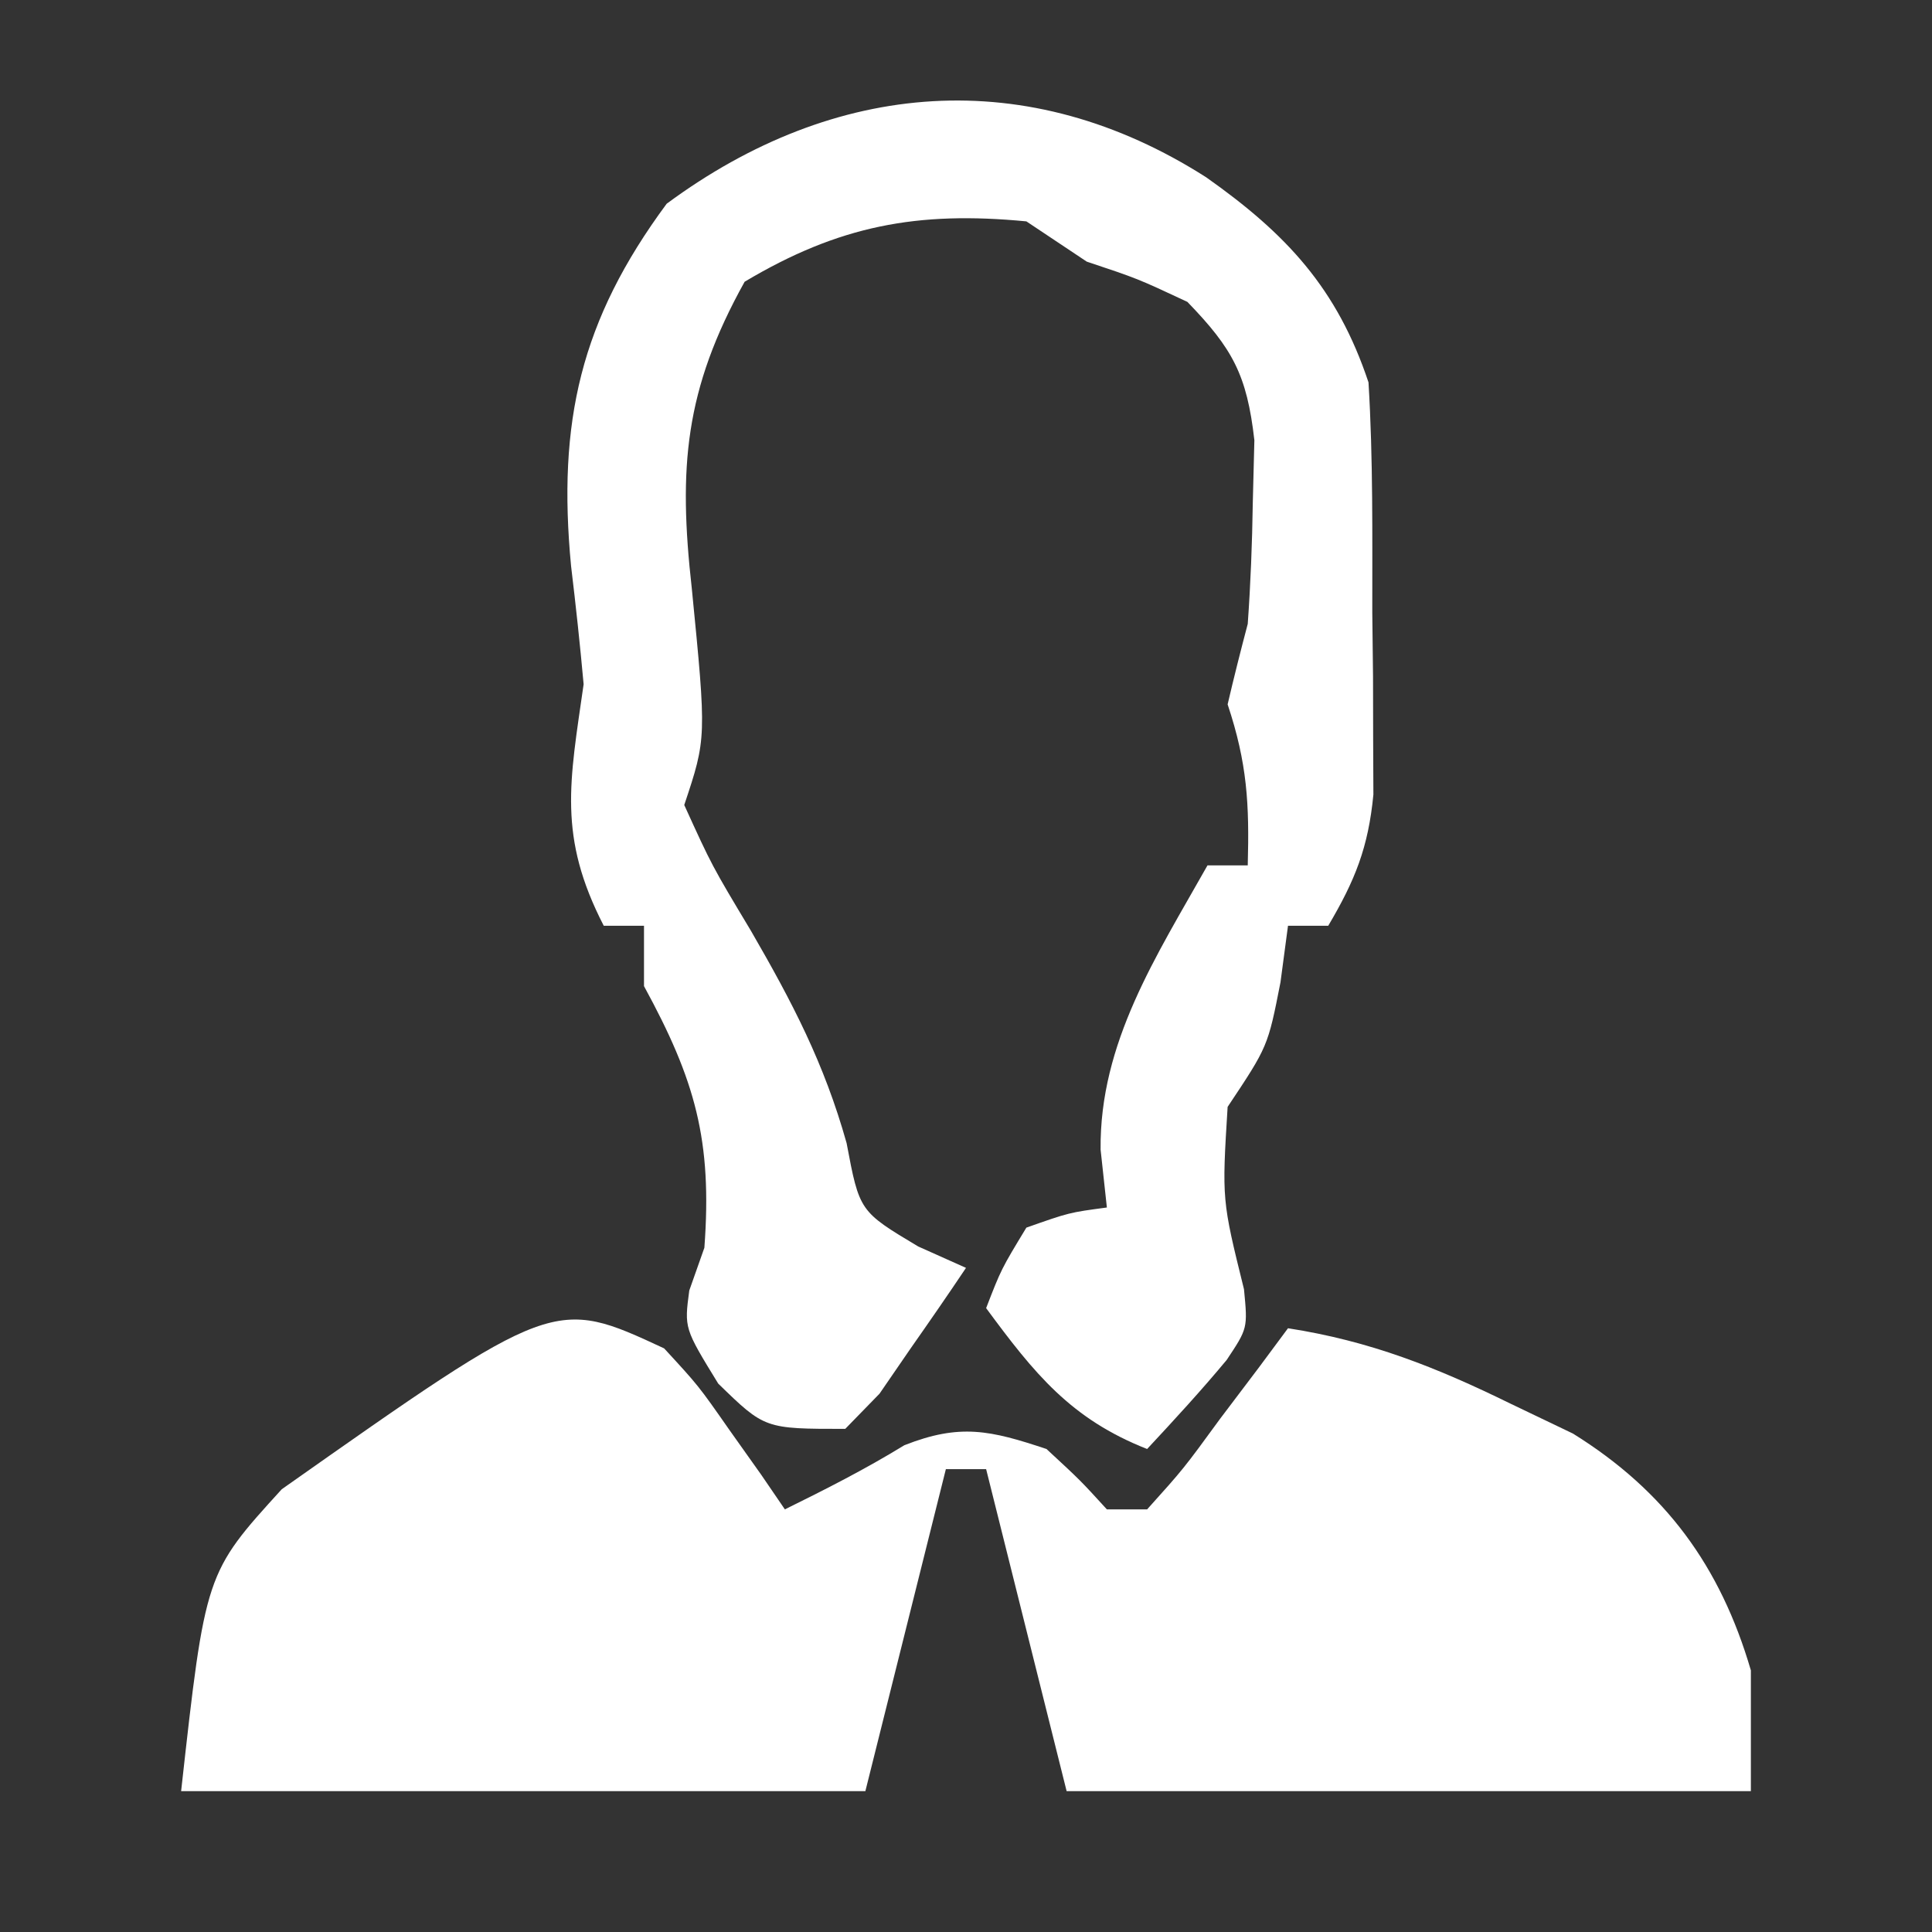<?xml version="1.0" encoding="UTF-8"?>
<svg version="1.1" xmlns="http://www.w3.org/2000/svg" width="96" height="96">
<rect width="100%" height="100%" fill="#333333" stroke="none"/>
<path d="M0 0 C1.703 1.848 1.703 1.848 3.25 4.062 C3.771 4.796 4.292 5.529 4.828 6.285 C5.215 6.851 5.602 7.417 6 8 C8.032 6.999 10.005 5.997 11.938 4.812 C14.704 3.723 16.204 4.068 19 5 C20.688 6.562 20.688 6.562 22 8 C22.66 8 23.32 8 24 8 C25.812 5.984 25.812 5.984 27.625 3.5 C28.257 2.665 28.888 1.829 29.539 0.969 C30.021 0.319 30.503 -0.331 31 -1 C35.072 -0.37 38.369 0.938 42.062 2.75 C43.085 3.24 44.107 3.73 45.16 4.234 C49.753 7.09 52.486 10.826 54 16 C54 17.98 54 19.96 54 22 C42.78 22 31.56 22 20 22 C18.667 16.667 17.333 11.333 16 6 C15.34 6 14.68 6 14 6 C12.68 11.28 11.36 16.56 10 22 C-1.22 22 -12.44 22 -24 22 C-22.796 11.167 -22.796 11.167 -19 7 C-5.459 -2.538 -5.459 -2.538 0 0 Z " fill="#FFFFFF" transform="translate(33,67)"/>
<path d="M0 0 C3.989 2.816 6.505 5.516 8.062 10.188 C8.294 13.996 8.248 17.81 8.25 21.625 C8.262 22.675 8.274 23.725 8.287 24.807 C8.289 25.818 8.291 26.829 8.293 27.871 C8.297 28.795 8.301 29.718 8.305 30.67 C8.052 33.299 7.396 34.93 6.062 37.188 C5.402 37.188 4.742 37.188 4.062 37.188 C3.877 38.58 3.877 38.58 3.688 40 C3.062 43.188 3.062 43.188 1.062 46.188 C0.777 50.815 0.777 50.815 1.875 55.25 C2.062 57.188 2.062 57.188 1.016 58.762 C-0.248 60.284 -1.589 61.74 -2.938 63.188 C-6.733 61.697 -8.548 59.43 -10.938 56.188 C-10.188 54.25 -10.188 54.25 -8.938 52.188 C-6.812 51.438 -6.812 51.438 -4.938 51.188 C-5.041 50.239 -5.144 49.29 -5.25 48.312 C-5.305 42.999 -2.479 38.698 0.062 34.188 C0.723 34.188 1.383 34.188 2.062 34.188 C2.145 31.144 2.039 29.116 1.062 26.188 C1.374 24.849 1.711 23.516 2.062 22.188 C2.204 20.191 2.282 18.189 2.312 16.188 C2.351 14.641 2.351 14.641 2.391 13.062 C2.02 9.814 1.314 8.514 -0.938 6.188 C-3.409 5.032 -3.409 5.032 -5.938 4.188 C-6.928 3.527 -7.918 2.868 -8.938 2.188 C-14.353 1.667 -18.249 2.392 -22.938 5.188 C-25.923 10.557 -26.236 14.422 -25.562 20.438 C-24.83 27.866 -24.83 27.866 -25.938 31.188 C-24.565 34.203 -24.565 34.203 -22.625 37.438 C-20.568 40.992 -18.984 44.023 -17.871 47.988 C-17.232 51.38 -17.232 51.38 -14.312 53.125 C-13.137 53.651 -13.137 53.651 -11.938 54.188 C-12.838 55.532 -13.758 56.863 -14.688 58.188 C-15.198 58.93 -15.708 59.672 -16.234 60.438 C-17.077 61.304 -17.077 61.304 -17.938 62.188 C-21.938 62.188 -21.938 62.188 -24.25 59.938 C-25.938 57.188 -25.938 57.188 -25.688 55.312 C-25.44 54.611 -25.192 53.91 -24.938 53.188 C-24.542 47.848 -25.394 44.851 -27.938 40.188 C-27.938 39.197 -27.938 38.208 -27.938 37.188 C-28.598 37.188 -29.258 37.188 -29.938 37.188 C-32.227 32.744 -31.631 30.044 -30.938 25.188 C-31.115 23.226 -31.326 21.268 -31.562 19.312 C-32.243 12.154 -31.094 7.105 -26.812 1.312 C-18.448 -4.87 -8.854 -5.654 0 0 Z " fill="#FFFFFF" transform="translate(59.938,8.812)"/>
</svg>
